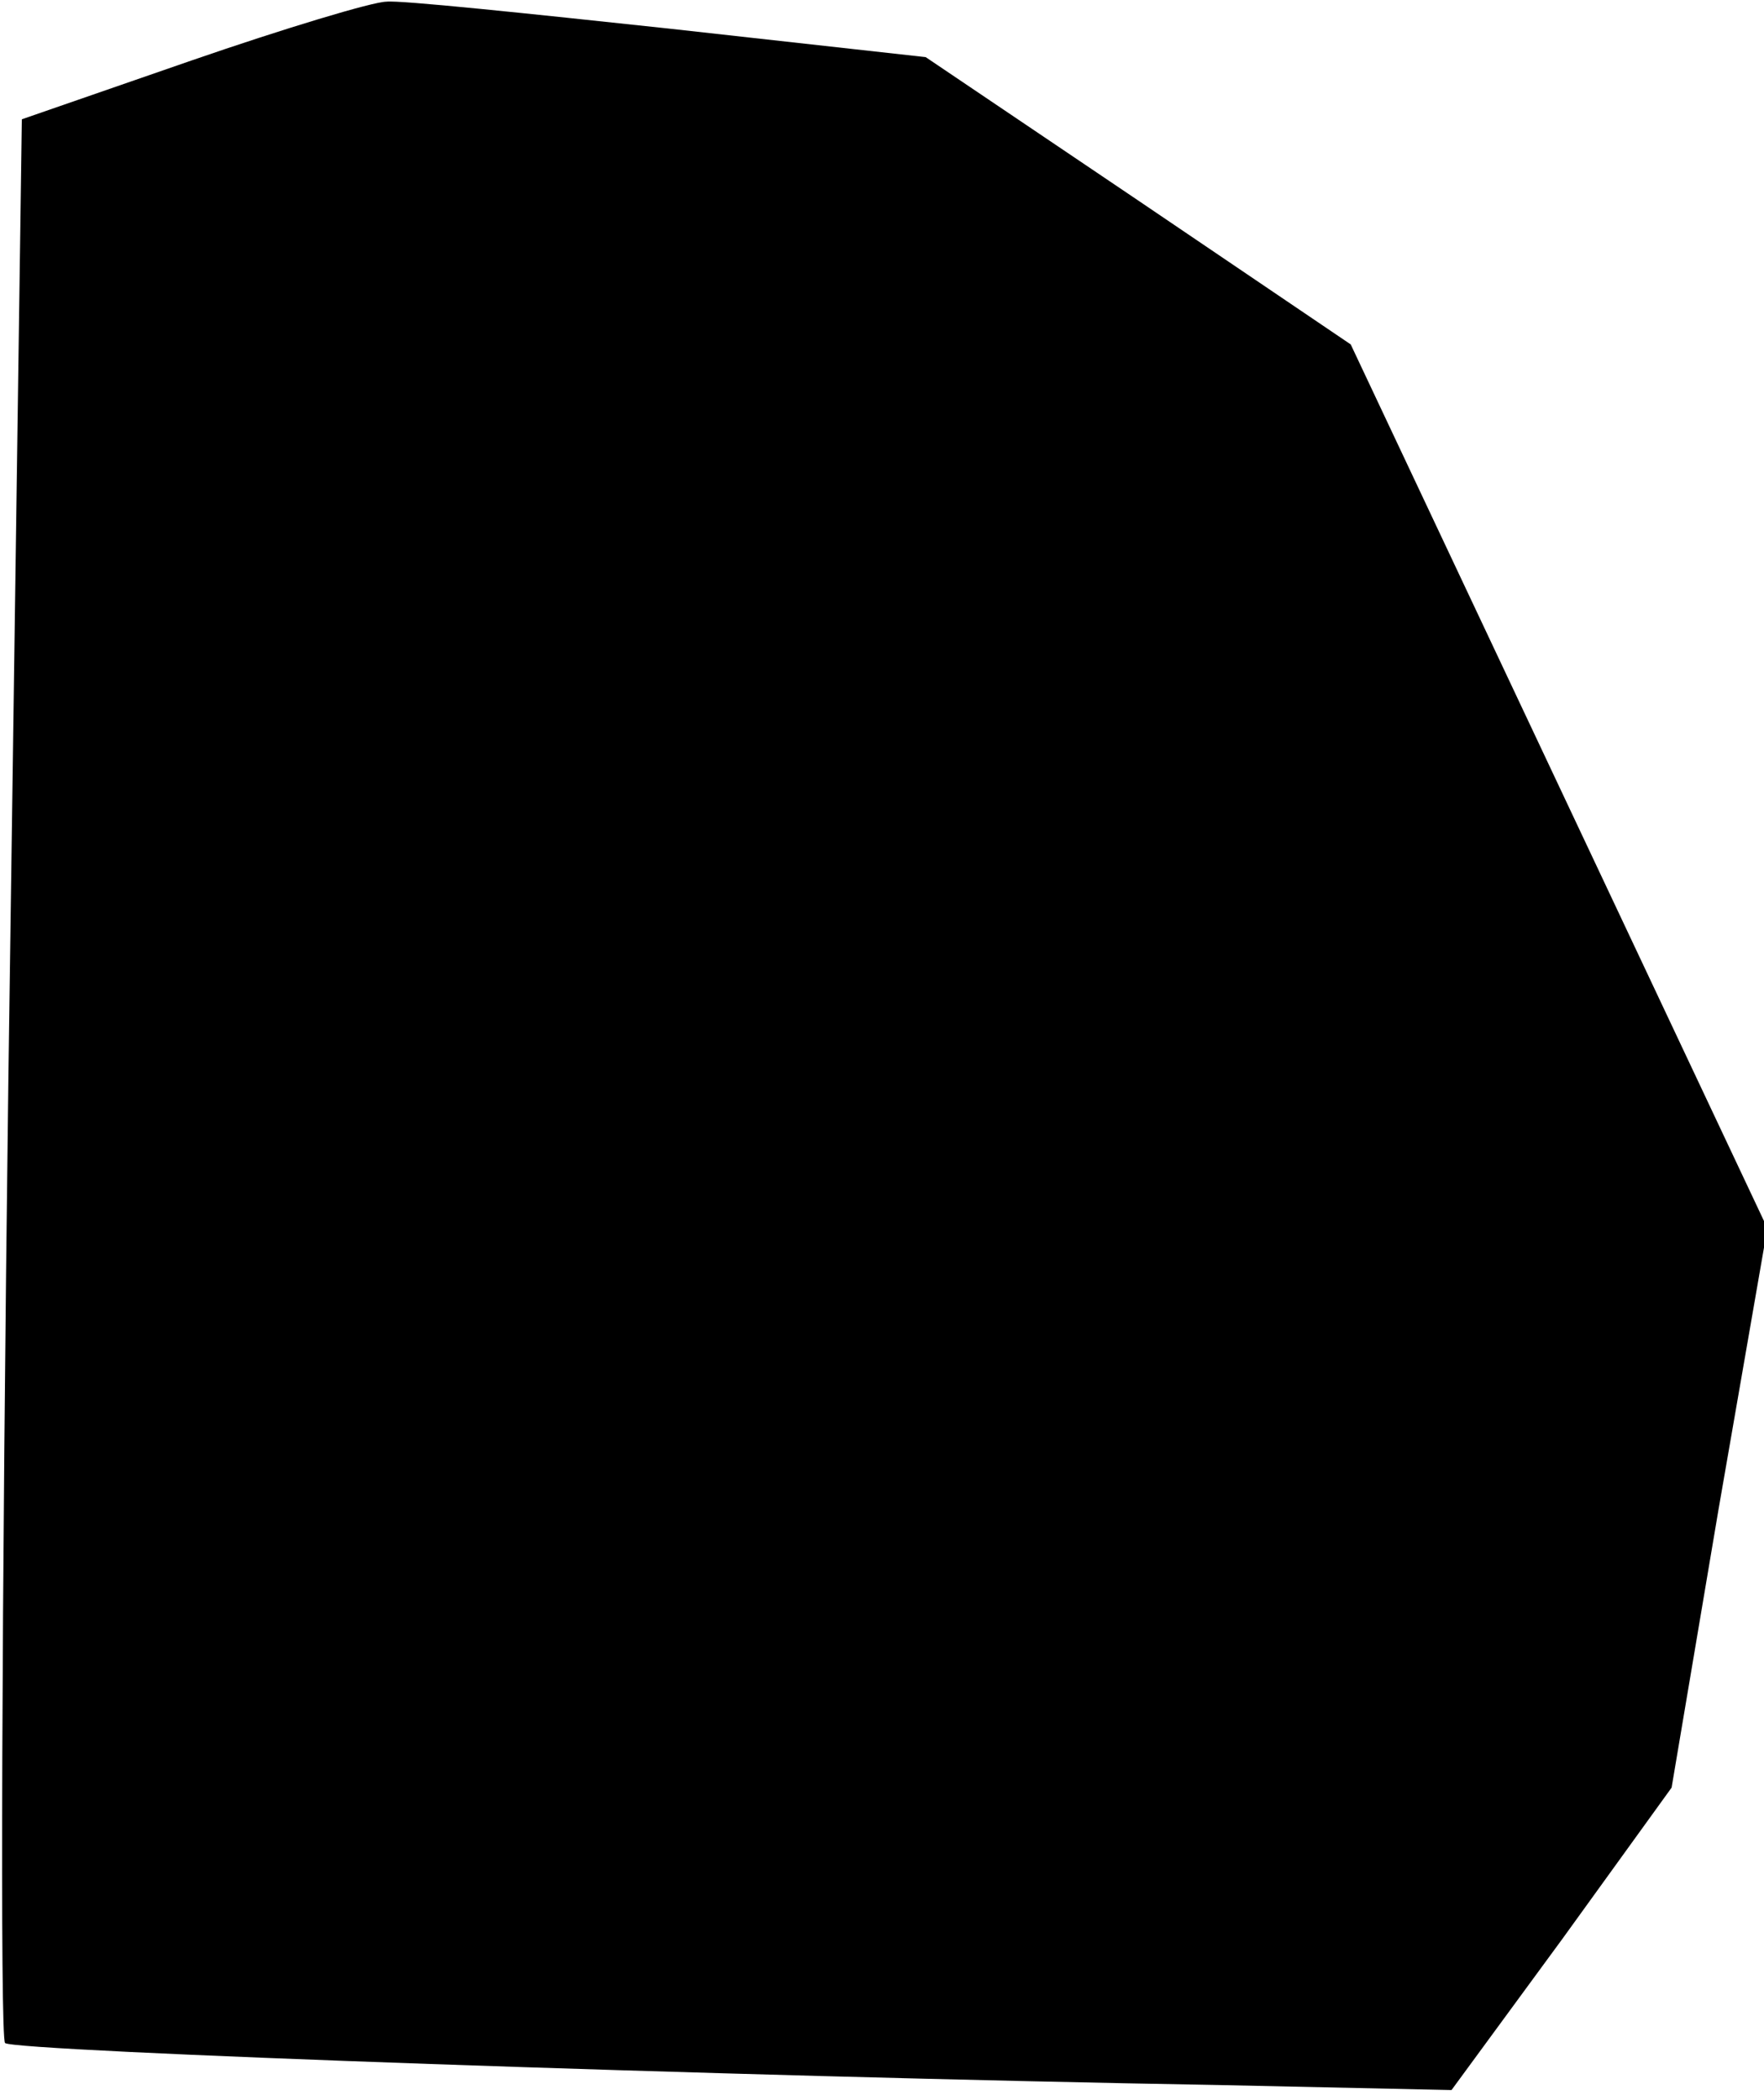 <?xml version="1.0" standalone="no"?>
<!DOCTYPE svg PUBLIC "-//W3C//DTD SVG 20010904//EN"
 "http://www.w3.org/TR/2001/REC-SVG-20010904/DTD/svg10.dtd">
<svg version="1.0" xmlns="http://www.w3.org/2000/svg"
 width="105pt" height="125pt" viewBox="0 0 105 125"
 preserveAspectRatio="xMidYMid meet">
<g transform="translate(0,125) scale(0.1,-0.1)"
fill="#000000" stroke="none">
<path fill="#000000" stroke="none" d="M114 1214 l-101 -35 -8 -570 c-4 -313
-5 -572 -2 -575 5 -5 430 -20 722 -25 l139 -3 66 90 65 90 28 166 29 167 -124
263 -124 263 -127 86 -126 85 -153 17 c-84 9 -160 17 -168 16 -8 0 -61 -16
-116 -35z"/>
</g>
</svg>
